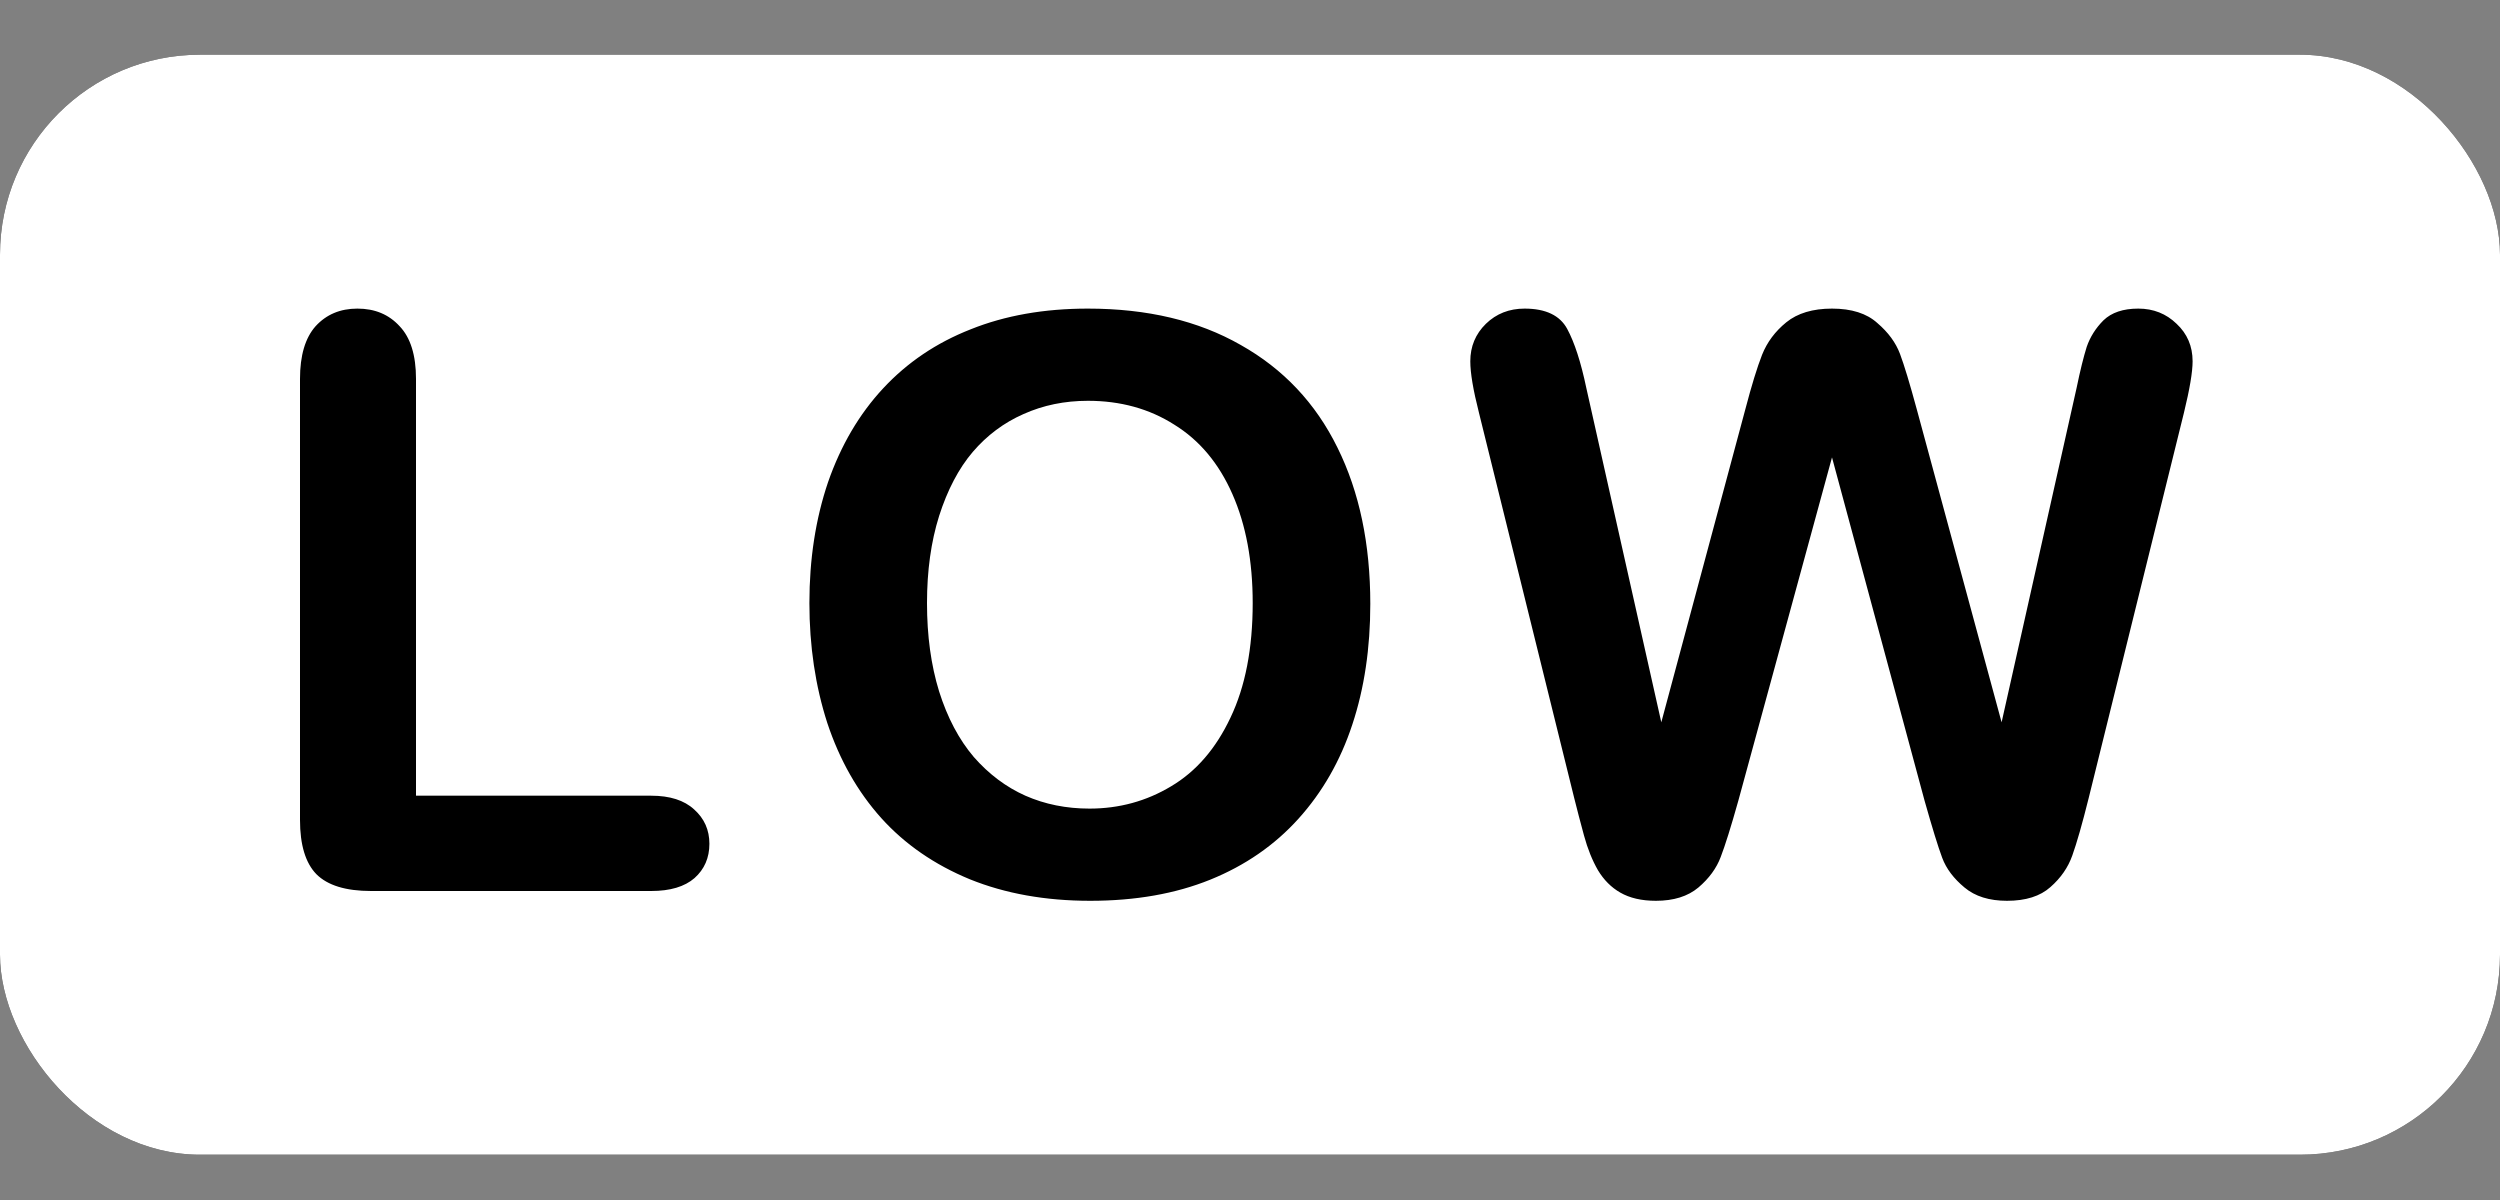 <svg width="25" height="12" viewBox="0 0 25 12" fill="none" xmlns="http://www.w3.org/2000/svg">
<rect x="0" y="0" width="25" height="12" fill="#808080" stroke="none"/>
<g clip-path="url(#clip0_19_15368)">
<rect y="0.547" width="25" height="11" rx="2" fill="black"/>
<path fill-rule="evenodd" clip-rule="evenodd" d="M25.002 0.547H0V11.547H25.002V0.547ZM18.32 4.574L19.246 8.008C19.322 8.276 19.38 8.466 19.422 8.578C19.463 8.688 19.538 8.786 19.645 8.875C19.751 8.964 19.893 9.008 20.07 9.008C20.258 9.008 20.402 8.962 20.504 8.871C20.608 8.78 20.681 8.674 20.723 8.555C20.767 8.432 20.822 8.241 20.887 7.98L21.84 4.125C21.897 3.891 21.926 3.72 21.926 3.613C21.926 3.462 21.872 3.337 21.766 3.238C21.662 3.137 21.534 3.086 21.383 3.086C21.232 3.086 21.116 3.125 21.035 3.203C20.957 3.281 20.901 3.37 20.867 3.469C20.836 3.568 20.802 3.704 20.766 3.879L20.016 7.223L19.168 4.094C19.098 3.836 19.042 3.651 19 3.539C18.958 3.427 18.883 3.324 18.773 3.23C18.667 3.134 18.516 3.086 18.32 3.086C18.128 3.086 17.975 3.132 17.863 3.223C17.751 3.314 17.671 3.422 17.621 3.547C17.572 3.672 17.516 3.854 17.453 4.094L16.613 7.223L15.863 3.879C15.809 3.621 15.745 3.424 15.672 3.289C15.599 3.154 15.457 3.086 15.246 3.086C15.092 3.086 14.963 3.137 14.859 3.238C14.755 3.34 14.703 3.465 14.703 3.613C14.703 3.73 14.732 3.901 14.789 4.125L15.742 7.98C15.771 8.095 15.803 8.22 15.84 8.355C15.876 8.488 15.923 8.604 15.98 8.703C16.038 8.799 16.112 8.874 16.203 8.926C16.297 8.98 16.415 9.008 16.559 9.008C16.736 9.008 16.878 8.964 16.984 8.875C17.091 8.784 17.165 8.682 17.207 8.57C17.251 8.456 17.31 8.268 17.383 8.008L18.32 4.574ZM10.879 3.086C11.473 3.086 11.982 3.207 12.406 3.449C12.833 3.689 13.156 4.031 13.375 4.477C13.594 4.919 13.703 5.44 13.703 6.039C13.703 6.482 13.643 6.884 13.523 7.246C13.404 7.608 13.224 7.922 12.984 8.188C12.745 8.453 12.45 8.656 12.102 8.797C11.753 8.938 11.353 9.008 10.902 9.008C10.454 9.008 10.053 8.936 9.699 8.793C9.345 8.647 9.049 8.443 8.812 8.18C8.576 7.917 8.396 7.6 8.273 7.23C8.154 6.861 8.094 6.461 8.094 6.031C8.094 5.591 8.156 5.188 8.281 4.82C8.409 4.453 8.592 4.141 8.832 3.883C9.072 3.625 9.363 3.428 9.707 3.293C10.051 3.155 10.441 3.086 10.879 3.086ZM12.527 6.031C12.527 5.612 12.46 5.249 12.324 4.941C12.189 4.634 11.995 4.402 11.742 4.246C11.492 4.087 11.204 4.008 10.879 4.008C10.647 4.008 10.432 4.052 10.234 4.141C10.039 4.227 9.87 4.353 9.727 4.52C9.586 4.686 9.474 4.9 9.391 5.16C9.31 5.418 9.27 5.708 9.27 6.031C9.27 6.357 9.31 6.651 9.391 6.914C9.474 7.177 9.59 7.396 9.738 7.57C9.889 7.742 10.061 7.871 10.254 7.957C10.449 8.043 10.663 8.086 10.895 8.086C11.191 8.086 11.463 8.012 11.711 7.863C11.961 7.715 12.159 7.486 12.305 7.176C12.453 6.866 12.527 6.484 12.527 6.031ZM4.16 7.957V3.789C4.16 3.552 4.105 3.376 3.996 3.262C3.889 3.145 3.749 3.086 3.574 3.086C3.402 3.086 3.263 3.145 3.156 3.262C3.052 3.379 3 3.555 3 3.789V8.199C3 8.449 3.055 8.63 3.164 8.742C3.276 8.854 3.458 8.91 3.711 8.91H6.512C6.702 8.91 6.846 8.867 6.945 8.781C7.044 8.693 7.094 8.578 7.094 8.438C7.094 8.299 7.043 8.185 6.941 8.094C6.842 8.003 6.699 7.957 6.512 7.957H4.16Z" fill="white"/>
</g>
<defs>
<clipPath id="clip0_19_15368">
<rect y="0.547" width="25" height="11" rx="2" fill="white"/>
</clipPath>
</defs>
</svg>
